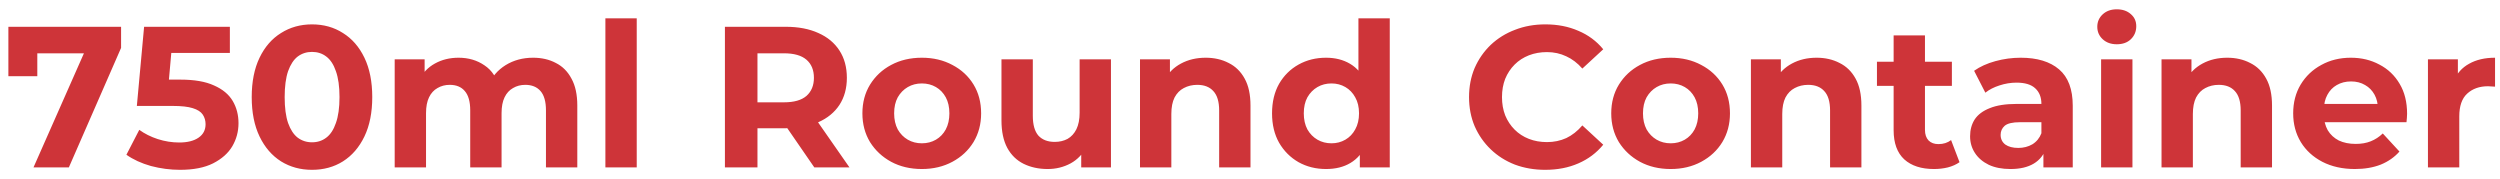 <svg width="224" height="16" viewBox="0 0 224 16" fill="none" xmlns="http://www.w3.org/2000/svg">
<path d="M3.001 15L8.077 3.516L8.833 4.776H2.047L3.343 3.408V6.828H0.751V2.4H10.849V4.29L6.169 15H3.001ZM16.133 15.216C15.257 15.216 14.386 15.102 13.523 14.874C12.671 14.634 11.938 14.298 11.326 13.866L12.479 11.634C12.959 11.982 13.511 12.258 14.134 12.462C14.771 12.666 15.412 12.768 16.061 12.768C16.793 12.768 17.369 12.624 17.788 12.336C18.209 12.048 18.419 11.646 18.419 11.13C18.419 10.806 18.334 10.518 18.166 10.266C17.998 10.014 17.698 9.822 17.267 9.69C16.846 9.558 16.253 9.492 15.485 9.492H12.262L12.911 2.4H20.596V4.74H13.954L15.466 3.408L15.017 8.466L13.505 7.134H16.169C17.416 7.134 18.419 7.308 19.174 7.656C19.942 7.992 20.5 8.454 20.849 9.042C21.197 9.63 21.37 10.296 21.37 11.04C21.37 11.784 21.184 12.474 20.812 13.11C20.441 13.734 19.864 14.244 19.084 14.64C18.317 15.024 17.332 15.216 16.133 15.216ZM27.954 15.216C26.922 15.216 25.998 14.964 25.182 14.46C24.366 13.944 23.724 13.2 23.256 12.228C22.788 11.256 22.554 10.08 22.554 8.7C22.554 7.32 22.788 6.144 23.256 5.172C23.724 4.2 24.366 3.462 25.182 2.958C25.998 2.442 26.922 2.184 27.954 2.184C28.998 2.184 29.922 2.442 30.726 2.958C31.542 3.462 32.184 4.2 32.652 5.172C33.12 6.144 33.354 7.32 33.354 8.7C33.354 10.08 33.12 11.256 32.652 12.228C32.184 13.2 31.542 13.944 30.726 14.46C29.922 14.964 28.998 15.216 27.954 15.216ZM27.954 12.75C28.446 12.75 28.872 12.612 29.232 12.336C29.604 12.06 29.892 11.622 30.096 11.022C30.312 10.422 30.42 9.648 30.42 8.7C30.42 7.752 30.312 6.978 30.096 6.378C29.892 5.778 29.604 5.34 29.232 5.064C28.872 4.788 28.446 4.65 27.954 4.65C27.474 4.65 27.048 4.788 26.676 5.064C26.316 5.34 26.028 5.778 25.812 6.378C25.608 6.978 25.506 7.752 25.506 8.7C25.506 9.648 25.608 10.422 25.812 11.022C26.028 11.622 26.316 12.06 26.676 12.336C27.048 12.612 27.474 12.75 27.954 12.75ZM47.766 5.172C48.534 5.172 49.212 5.328 49.8 5.64C50.4 5.94 50.868 6.408 51.204 7.044C51.552 7.668 51.726 8.472 51.726 9.456V15H48.918V9.888C48.918 9.108 48.756 8.532 48.432 8.16C48.108 7.788 47.652 7.602 47.064 7.602C46.656 7.602 46.29 7.698 45.966 7.89C45.642 8.07 45.39 8.346 45.21 8.718C45.03 9.09 44.94 9.564 44.94 10.14V15H42.132V9.888C42.132 9.108 41.97 8.532 41.646 8.16C41.334 7.788 40.884 7.602 40.296 7.602C39.888 7.602 39.522 7.698 39.198 7.89C38.874 8.07 38.622 8.346 38.442 8.718C38.262 9.09 38.172 9.564 38.172 10.14V15H35.364V5.316H38.046V7.962L37.542 7.188C37.878 6.528 38.352 6.03 38.964 5.694C39.588 5.346 40.296 5.172 41.088 5.172C41.976 5.172 42.75 5.4 43.41 5.856C44.082 6.3 44.526 6.984 44.742 7.908L43.752 7.638C44.076 6.882 44.592 6.282 45.3 5.838C46.02 5.394 46.842 5.172 47.766 5.172ZM54.243 15V1.644H57.051V15H54.243ZM64.953 15V2.4H70.407C71.535 2.4 72.507 2.586 73.323 2.958C74.139 3.318 74.769 3.84 75.213 4.524C75.657 5.208 75.879 6.024 75.879 6.972C75.879 7.908 75.657 8.718 75.213 9.402C74.769 10.074 74.139 10.59 73.323 10.95C72.507 11.31 71.535 11.49 70.407 11.49H66.573L67.869 10.212V15H64.953ZM72.963 15L69.813 10.428H72.927L76.113 15H72.963ZM67.869 10.536L66.573 9.168H70.245C71.145 9.168 71.817 8.976 72.261 8.592C72.705 8.196 72.927 7.656 72.927 6.972C72.927 6.276 72.705 5.736 72.261 5.352C71.817 4.968 71.145 4.776 70.245 4.776H66.573L67.869 3.39V10.536ZM82.599 15.144C81.567 15.144 80.649 14.928 79.845 14.496C79.053 14.064 78.423 13.476 77.955 12.732C77.499 11.976 77.271 11.118 77.271 10.158C77.271 9.186 77.499 8.328 77.955 7.584C78.423 6.828 79.053 6.24 79.845 5.82C80.649 5.388 81.567 5.172 82.599 5.172C83.619 5.172 84.531 5.388 85.335 5.82C86.139 6.24 86.769 6.822 87.225 7.566C87.681 8.31 87.909 9.174 87.909 10.158C87.909 11.118 87.681 11.976 87.225 12.732C86.769 13.476 86.139 14.064 85.335 14.496C84.531 14.928 83.619 15.144 82.599 15.144ZM82.599 12.84C83.067 12.84 83.487 12.732 83.859 12.516C84.231 12.3 84.525 11.994 84.741 11.598C84.957 11.19 85.065 10.71 85.065 10.158C85.065 9.594 84.957 9.114 84.741 8.718C84.525 8.322 84.231 8.016 83.859 7.8C83.487 7.584 83.067 7.476 82.599 7.476C82.131 7.476 81.711 7.584 81.339 7.8C80.967 8.016 80.667 8.322 80.439 8.718C80.223 9.114 80.115 9.594 80.115 10.158C80.115 10.71 80.223 11.19 80.439 11.598C80.667 11.994 80.967 12.3 81.339 12.516C81.711 12.732 82.131 12.84 82.599 12.84ZM93.872 15.144C93.068 15.144 92.348 14.988 91.712 14.676C91.088 14.364 90.602 13.89 90.254 13.254C89.906 12.606 89.732 11.784 89.732 10.788V5.316H92.54V10.374C92.54 11.178 92.708 11.772 93.044 12.156C93.392 12.528 93.878 12.714 94.502 12.714C94.934 12.714 95.318 12.624 95.654 12.444C95.99 12.252 96.254 11.964 96.446 11.58C96.638 11.184 96.734 10.692 96.734 10.104V5.316H99.542V15H96.878V12.336L97.364 13.11C97.04 13.782 96.56 14.292 95.924 14.64C95.3 14.976 94.616 15.144 93.872 15.144ZM108.03 5.172C108.798 5.172 109.482 5.328 110.082 5.64C110.694 5.94 111.174 6.408 111.522 7.044C111.87 7.668 112.044 8.472 112.044 9.456V15H109.236V9.888C109.236 9.108 109.062 8.532 108.714 8.16C108.378 7.788 107.898 7.602 107.274 7.602C106.83 7.602 106.428 7.698 106.068 7.89C105.72 8.07 105.444 8.352 105.24 8.736C105.048 9.12 104.952 9.612 104.952 10.212V15H102.144V5.316H104.826V7.998L104.322 7.188C104.67 6.54 105.168 6.042 105.816 5.694C106.464 5.346 107.202 5.172 108.03 5.172ZM118.817 15.144C117.905 15.144 117.083 14.94 116.351 14.532C115.619 14.112 115.037 13.53 114.605 12.786C114.185 12.042 113.975 11.166 113.975 10.158C113.975 9.138 114.185 8.256 114.605 7.512C115.037 6.768 115.619 6.192 116.351 5.784C117.083 5.376 117.905 5.172 118.817 5.172C119.633 5.172 120.347 5.352 120.959 5.712C121.571 6.072 122.045 6.618 122.381 7.35C122.717 8.082 122.885 9.018 122.885 10.158C122.885 11.286 122.723 12.222 122.399 12.966C122.075 13.698 121.607 14.244 120.995 14.604C120.395 14.964 119.669 15.144 118.817 15.144ZM119.303 12.84C119.759 12.84 120.173 12.732 120.545 12.516C120.917 12.3 121.211 11.994 121.427 11.598C121.655 11.19 121.769 10.71 121.769 10.158C121.769 9.594 121.655 9.114 121.427 8.718C121.211 8.322 120.917 8.016 120.545 7.8C120.173 7.584 119.759 7.476 119.303 7.476C118.835 7.476 118.415 7.584 118.043 7.8C117.671 8.016 117.371 8.322 117.143 8.718C116.927 9.114 116.819 9.594 116.819 10.158C116.819 10.71 116.927 11.19 117.143 11.598C117.371 11.994 117.671 12.3 118.043 12.516C118.415 12.732 118.835 12.84 119.303 12.84ZM121.841 15V13.02L121.895 10.14L121.715 7.278V1.644H124.523V15H121.841ZM138.448 15.216C137.476 15.216 136.57 15.06 135.73 14.748C134.902 14.424 134.182 13.968 133.57 13.38C132.958 12.792 132.478 12.102 132.13 11.31C131.794 10.518 131.626 9.648 131.626 8.7C131.626 7.752 131.794 6.882 132.13 6.09C132.478 5.298 132.958 4.608 133.57 4.02C134.194 3.432 134.92 2.982 135.748 2.67C136.576 2.346 137.482 2.184 138.466 2.184C139.558 2.184 140.542 2.376 141.418 2.76C142.306 3.132 143.05 3.684 143.65 4.416L141.778 6.144C141.346 5.652 140.866 5.286 140.338 5.046C139.81 4.794 139.234 4.668 138.61 4.668C138.022 4.668 137.482 4.764 136.99 4.956C136.498 5.148 136.072 5.424 135.712 5.784C135.352 6.144 135.07 6.57 134.866 7.062C134.674 7.554 134.578 8.1 134.578 8.7C134.578 9.3 134.674 9.846 134.866 10.338C135.07 10.83 135.352 11.256 135.712 11.616C136.072 11.976 136.498 12.252 136.99 12.444C137.482 12.636 138.022 12.732 138.61 12.732C139.234 12.732 139.81 12.612 140.338 12.372C140.866 12.12 141.346 11.742 141.778 11.238L143.65 12.966C143.05 13.698 142.306 14.256 141.418 14.64C140.542 15.024 139.552 15.216 138.448 15.216ZM149.695 15.144C148.663 15.144 147.745 14.928 146.941 14.496C146.149 14.064 145.519 13.476 145.051 12.732C144.595 11.976 144.367 11.118 144.367 10.158C144.367 9.186 144.595 8.328 145.051 7.584C145.519 6.828 146.149 6.24 146.941 5.82C147.745 5.388 148.663 5.172 149.695 5.172C150.715 5.172 151.627 5.388 152.431 5.82C153.235 6.24 153.865 6.822 154.321 7.566C154.777 8.31 155.005 9.174 155.005 10.158C155.005 11.118 154.777 11.976 154.321 12.732C153.865 13.476 153.235 14.064 152.431 14.496C151.627 14.928 150.715 15.144 149.695 15.144ZM149.695 12.84C150.163 12.84 150.583 12.732 150.955 12.516C151.327 12.3 151.621 11.994 151.837 11.598C152.053 11.19 152.161 10.71 152.161 10.158C152.161 9.594 152.053 9.114 151.837 8.718C151.621 8.322 151.327 8.016 150.955 7.8C150.583 7.584 150.163 7.476 149.695 7.476C149.227 7.476 148.807 7.584 148.435 7.8C148.063 8.016 147.763 8.322 147.535 8.718C147.319 9.114 147.211 9.594 147.211 10.158C147.211 10.71 147.319 11.19 147.535 11.598C147.763 11.994 148.063 12.3 148.435 12.516C148.807 12.732 149.227 12.84 149.695 12.84ZM162.768 5.172C163.536 5.172 164.22 5.328 164.82 5.64C165.432 5.94 165.912 6.408 166.26 7.044C166.608 7.668 166.782 8.472 166.782 9.456V15H163.974V9.888C163.974 9.108 163.8 8.532 163.452 8.16C163.116 7.788 162.636 7.602 162.012 7.602C161.568 7.602 161.166 7.698 160.806 7.89C160.458 8.07 160.182 8.352 159.978 8.736C159.786 9.12 159.69 9.612 159.69 10.212V15H156.882V5.316H159.564V7.998L159.06 7.188C159.408 6.54 159.906 6.042 160.554 5.694C161.202 5.346 161.94 5.172 162.768 5.172ZM173.287 15.144C172.147 15.144 171.259 14.856 170.623 14.28C169.987 13.692 169.669 12.822 169.669 11.67V3.174H172.477V11.634C172.477 12.042 172.585 12.36 172.801 12.588C173.017 12.804 173.311 12.912 173.683 12.912C174.127 12.912 174.505 12.792 174.817 12.552L175.573 14.532C175.285 14.736 174.937 14.892 174.529 15C174.133 15.096 173.719 15.144 173.287 15.144ZM168.175 7.692V5.532H174.889V7.692H168.175ZM183.09 15V13.11L182.91 12.696V9.312C182.91 8.712 182.724 8.244 182.352 7.908C181.992 7.572 181.434 7.404 180.678 7.404C180.162 7.404 179.652 7.488 179.148 7.656C178.656 7.812 178.236 8.028 177.888 8.304L176.88 6.342C177.408 5.97 178.044 5.682 178.788 5.478C179.532 5.274 180.288 5.172 181.056 5.172C182.532 5.172 183.678 5.52 184.494 6.216C185.31 6.912 185.718 7.998 185.718 9.474V15H183.09ZM180.138 15.144C179.382 15.144 178.734 15.018 178.194 14.766C177.654 14.502 177.24 14.148 176.952 13.704C176.664 13.26 176.52 12.762 176.52 12.21C176.52 11.634 176.658 11.13 176.934 10.698C177.222 10.266 177.672 9.93 178.284 9.69C178.896 9.438 179.694 9.312 180.678 9.312H183.252V10.95H180.984C180.324 10.95 179.868 11.058 179.616 11.274C179.376 11.49 179.256 11.76 179.256 12.084C179.256 12.444 179.394 12.732 179.67 12.948C179.958 13.152 180.348 13.254 180.84 13.254C181.308 13.254 181.728 13.146 182.1 12.93C182.472 12.702 182.742 12.372 182.91 11.94L183.342 13.236C183.138 13.86 182.766 14.334 182.226 14.658C181.686 14.982 180.99 15.144 180.138 15.144ZM188.259 15V5.316H191.067V15H188.259ZM189.663 3.966C189.147 3.966 188.727 3.816 188.403 3.516C188.079 3.216 187.917 2.844 187.917 2.4C187.917 1.956 188.079 1.584 188.403 1.284C188.727 0.984 189.147 0.834 189.663 0.834C190.179 0.834 190.599 0.978 190.923 1.266C191.247 1.542 191.409 1.902 191.409 2.346C191.409 2.814 191.247 3.204 190.923 3.516C190.611 3.816 190.191 3.966 189.663 3.966ZM199.559 5.172C200.327 5.172 201.011 5.328 201.611 5.64C202.223 5.94 202.703 6.408 203.051 7.044C203.399 7.668 203.573 8.472 203.573 9.456V15H200.765V9.888C200.765 9.108 200.591 8.532 200.243 8.16C199.907 7.788 199.427 7.602 198.803 7.602C198.359 7.602 197.957 7.698 197.597 7.89C197.249 8.07 196.973 8.352 196.769 8.736C196.577 9.12 196.481 9.612 196.481 10.212V15H193.673V5.316H196.355V7.998L195.851 7.188C196.199 6.54 196.697 6.042 197.345 5.694C197.993 5.346 198.731 5.172 199.559 5.172ZM210.995 15.144C209.891 15.144 208.919 14.928 208.079 14.496C207.251 14.064 206.609 13.476 206.153 12.732C205.697 11.976 205.469 11.118 205.469 10.158C205.469 9.186 205.691 8.328 206.135 7.584C206.591 6.828 207.209 6.24 207.989 5.82C208.769 5.388 209.651 5.172 210.635 5.172C211.583 5.172 212.435 5.376 213.191 5.784C213.959 6.18 214.565 6.756 215.009 7.512C215.453 8.256 215.675 9.15 215.675 10.194C215.675 10.302 215.669 10.428 215.657 10.572C215.645 10.704 215.633 10.83 215.621 10.95H207.755V9.312H214.145L213.065 9.798C213.065 9.294 212.963 8.856 212.759 8.484C212.555 8.112 212.273 7.824 211.913 7.62C211.553 7.404 211.133 7.296 210.653 7.296C210.173 7.296 209.747 7.404 209.375 7.62C209.015 7.824 208.733 8.118 208.529 8.502C208.325 8.874 208.223 9.318 208.223 9.834V10.266C208.223 10.794 208.337 11.262 208.565 11.67C208.805 12.066 209.135 12.372 209.555 12.588C209.987 12.792 210.491 12.894 211.067 12.894C211.583 12.894 212.033 12.816 212.417 12.66C212.813 12.504 213.173 12.27 213.497 11.958L214.991 13.578C214.547 14.082 213.989 14.472 213.317 14.748C212.645 15.012 211.871 15.144 210.995 15.144ZM217.544 15V5.316H220.226V8.052L219.848 7.26C220.136 6.576 220.598 6.06 221.234 5.712C221.87 5.352 222.644 5.172 223.556 5.172V7.764C223.436 7.752 223.328 7.746 223.232 7.746C223.136 7.734 223.034 7.728 222.926 7.728C222.158 7.728 221.534 7.95 221.054 8.394C220.586 8.826 220.352 9.504 220.352 10.428V15H217.544Z" fill="#CE3439"/>
</svg>
